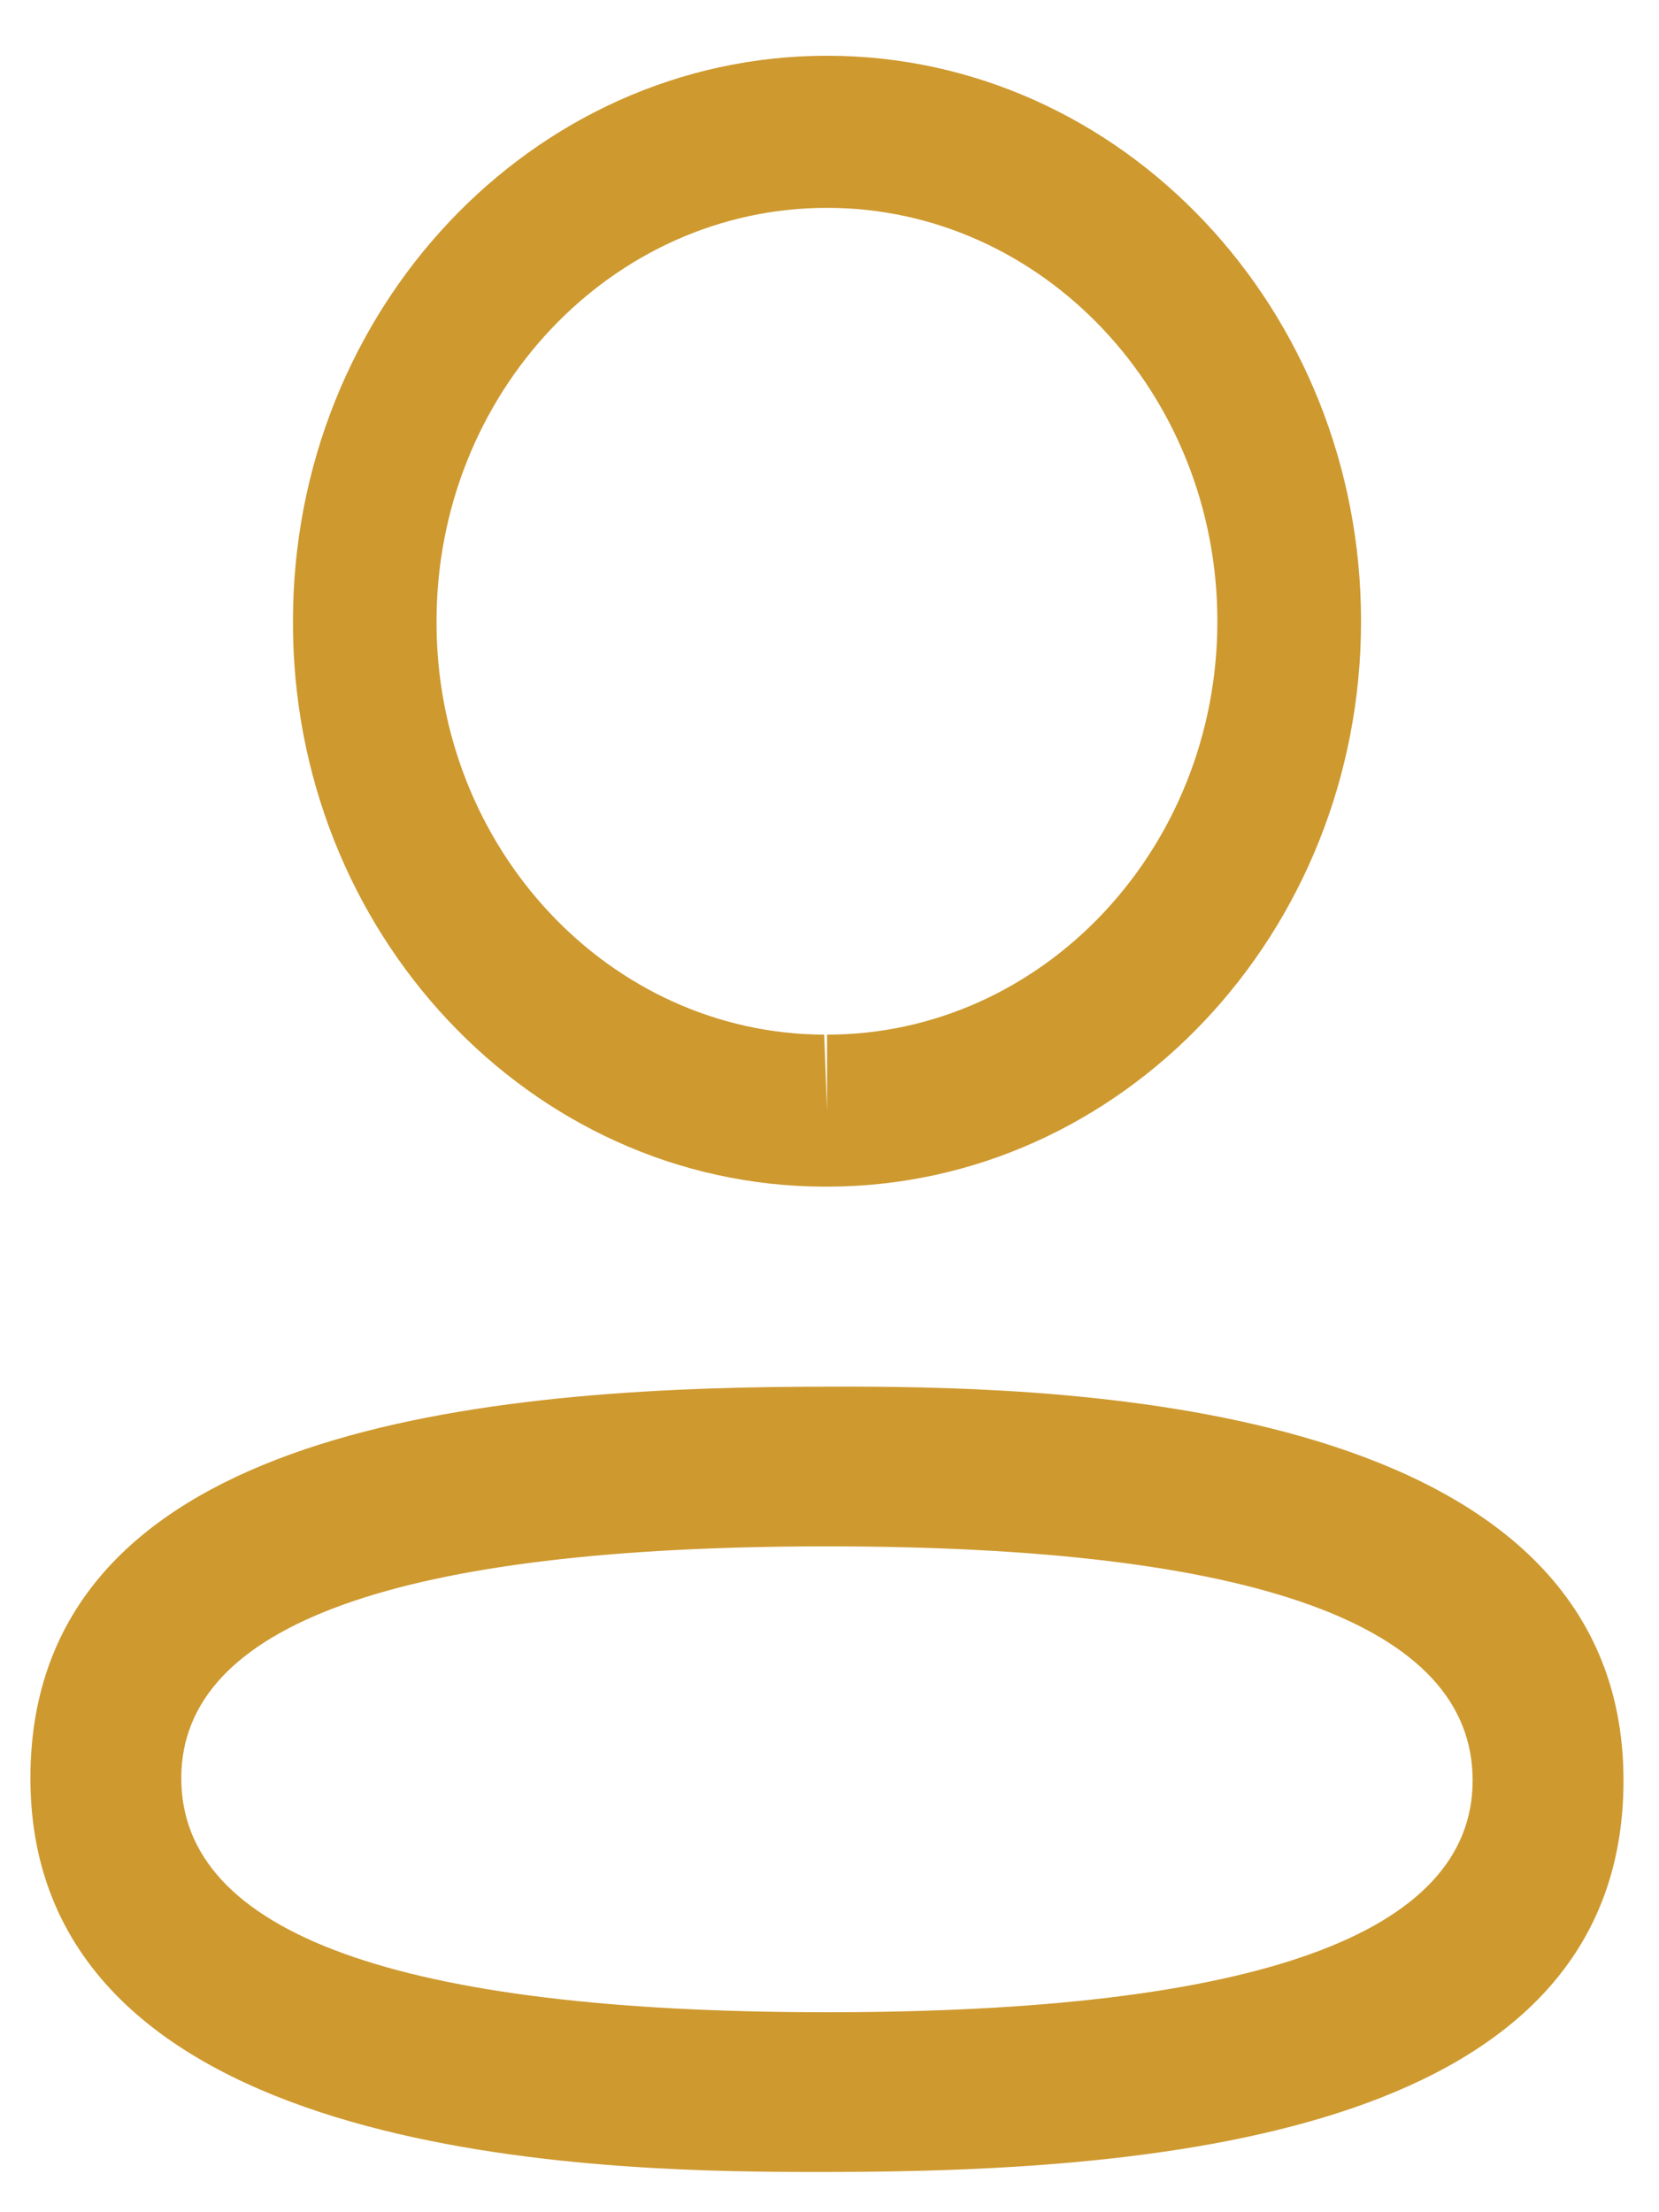 <svg width="15" height="20" viewBox="0 0 15 20" fill="none" xmlns="http://www.w3.org/2000/svg">
<path fill-rule="evenodd" clip-rule="evenodd" d="M14.679 16.096C14.679 19.269 10.569 19.636 7.478 19.636L7.257 19.636C5.288 19.631 0.275 19.499 0.275 16.076C0.275 12.968 4.22 12.552 7.288 12.537L7.699 12.536C9.668 12.541 14.679 12.673 14.679 16.096ZM7.478 13.98C3.603 13.98 1.639 14.685 1.639 16.076C1.639 17.48 3.603 18.192 7.478 18.192C11.352 18.192 13.315 17.487 13.315 16.096C13.315 14.692 11.352 13.98 7.478 13.98ZM7.478 0.504C10.141 0.504 12.306 2.797 12.306 5.617C12.306 8.436 10.141 10.728 7.478 10.728H7.449C4.792 10.72 2.639 8.425 2.649 5.614C2.649 2.797 4.815 0.504 7.478 0.504ZM7.478 1.879C5.531 1.879 3.947 3.555 3.947 5.617C3.941 7.671 5.513 9.347 7.452 9.354L7.478 10.042V9.354C9.424 9.354 11.007 7.677 11.007 5.617C11.007 3.555 9.424 1.879 7.478 1.879Z" fill="#CE992F"/>
</svg>
